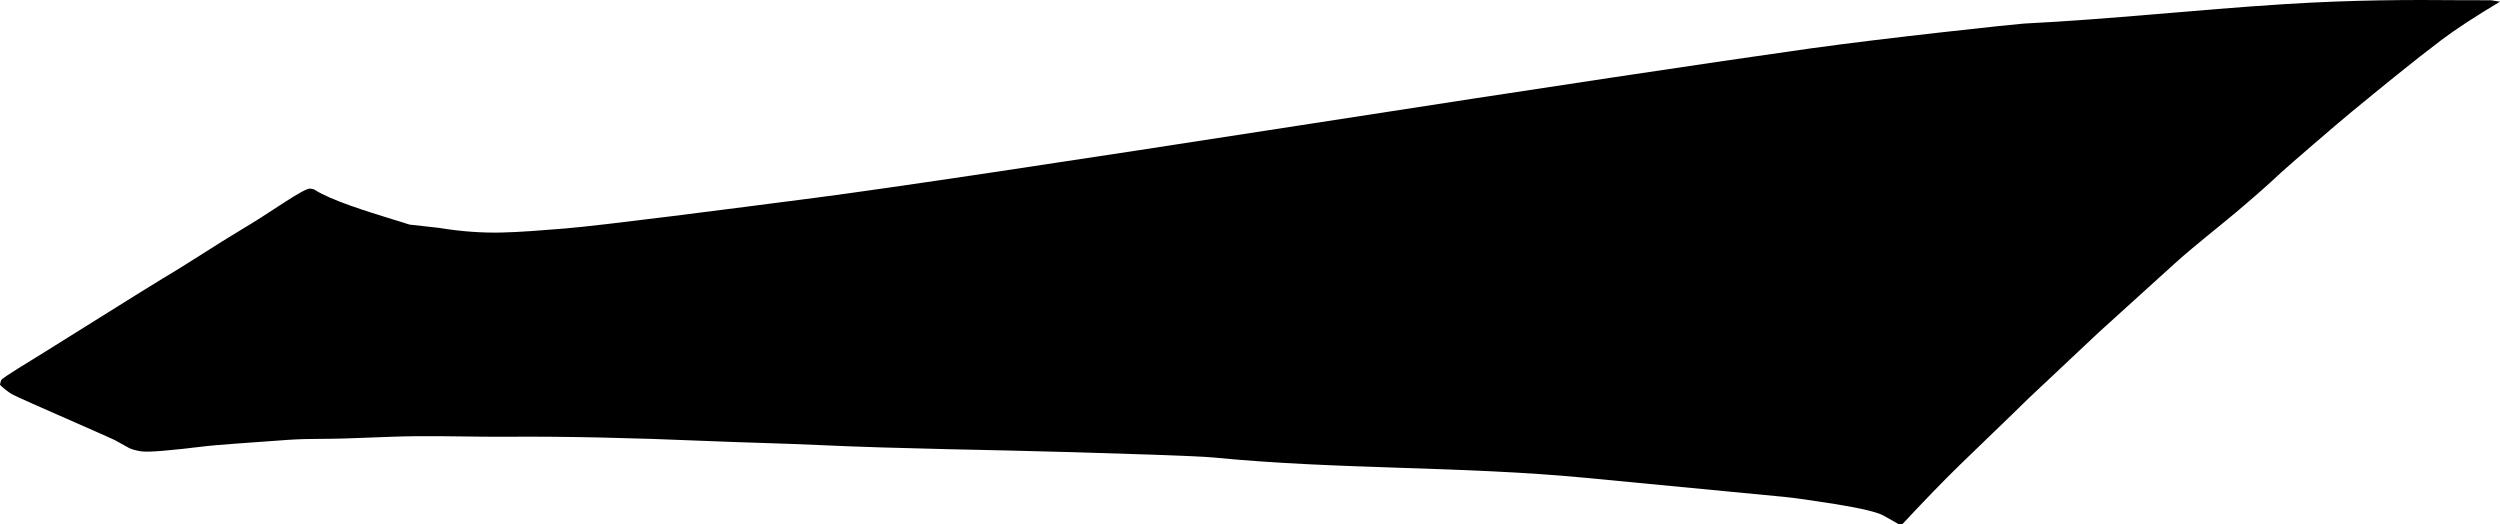 <?xml version="1.0" encoding="utf-8"?>
<!-- Generator: Adobe Illustrator 16.0.0, SVG Export Plug-In . SVG Version: 6.00 Build 0)  -->
<!DOCTYPE svg PUBLIC "-//W3C//DTD SVG 1.1//EN" "http://www.w3.org/Graphics/SVG/1.1/DTD/svg11.dtd">
<svg version="1.1" id="Layer_1" xmlns="http://www.w3.org/2000/svg" xmlns:xlink="http://www.w3.org/1999/xlink" x="0px" y="0px"
	 width="1774.51px" height="372.139px" viewBox="0 0 1774.51 372.139" enable-background="new 0 0 1774.51 372.139"
	 xml:space="preserve">
<path d="M1768.087,0.182l-22.568-0.051c-34.115-0.32-75.574-0.271-124.209,2.819c-64.135,4.073-122.104,10.648-184.76,13.784
	c-5.474,0.273-99.562,10.385-150.617,17.513c-72.268,10.176-190.125,27.873-353.525,53.237
	c-183.676,28.51-301.53,46.135-353.489,52.884c-59.359,7.711-151.436,19.67-178.241,21.844c-14.988,1.215-31.748,2.574-45.02,2.851
	c-14.051,0.293-28.768-0.793-44.128-3.328l-20.798-2.319l-11.492-3.558c-18.966-5.865-44.158-13.662-55.666-21.016
	c-0.823-0.527-2.006-0.854-3.471-0.961c-1.97-0.172-8.468,3.333-19.516,10.585c-10.979,7.27-20.492,13.302-28.366,17.995
	c-19.245,11.47-37.812,24.045-57.104,35.438c-4.671,2.761-29.684,18.396-44.485,27.65c-10.2,6.377-26.68,16.67-40.021,25.004
	c-9.977,6.232-28.876,17.506-29.649,19.133c-0.535,1.123-0.845,2.232-0.961,3.474c2.642,2.6,5.469,4.801,8.6,6.713
	c1.531,0.944,18.873,8.735,52.064,23.229c12.784,5.631,19.78,8.689,20.813,9.273l9.978,5.524c1.945,1.062,5,1.904,9.021,2.498
	c4.733,0.714,20.103-0.562,46.087-3.75c5.484-0.646,24.72-2.12,57.704-4.424c7.674-0.528,15.367-0.709,23.059-0.713
	c22.9-0.012,45.768-1.705,68.663-1.904c21.332-0.188,42.661,0.541,63.993,0.39c40.5-0.293,88.179,0.729,143.041,3.067
	c25.708,1.101,51.438,1.601,77.14,2.793c60.665,2.816,121.405,3.308,182.104,5.121c33.067,0.988,87.644,2.625,99.182,3.765
	c87.781,8.645,176.302,6.008,264.099,14.428l141.192,13.541c6.593,0.646,18.361,2.312,35.464,5.01
	c18.803,3.01,30.395,5.814,34.776,8.271l10.353,5.864c0.271,0.173,1.203,0.267,2.864,0.279
	c15.931-17.021,29.464-31.027,40.666-41.938c16.349-15.918,32.912-31.608,49.183-47.61l49.514-46.562l53.938-48.877
	c14.143-12.812,29.317-24.404,43.909-36.695c10.855-9.149,21.593-18.452,31.933-28.186c3.826-3.602,39.33-34.255,49.877-42.912
	c20.99-17.229,43.444-35.654,63.613-50.892c10.082-7.616,23.924-16.671,41.684-27.295L1768.087,0.182z"/>
</svg>
